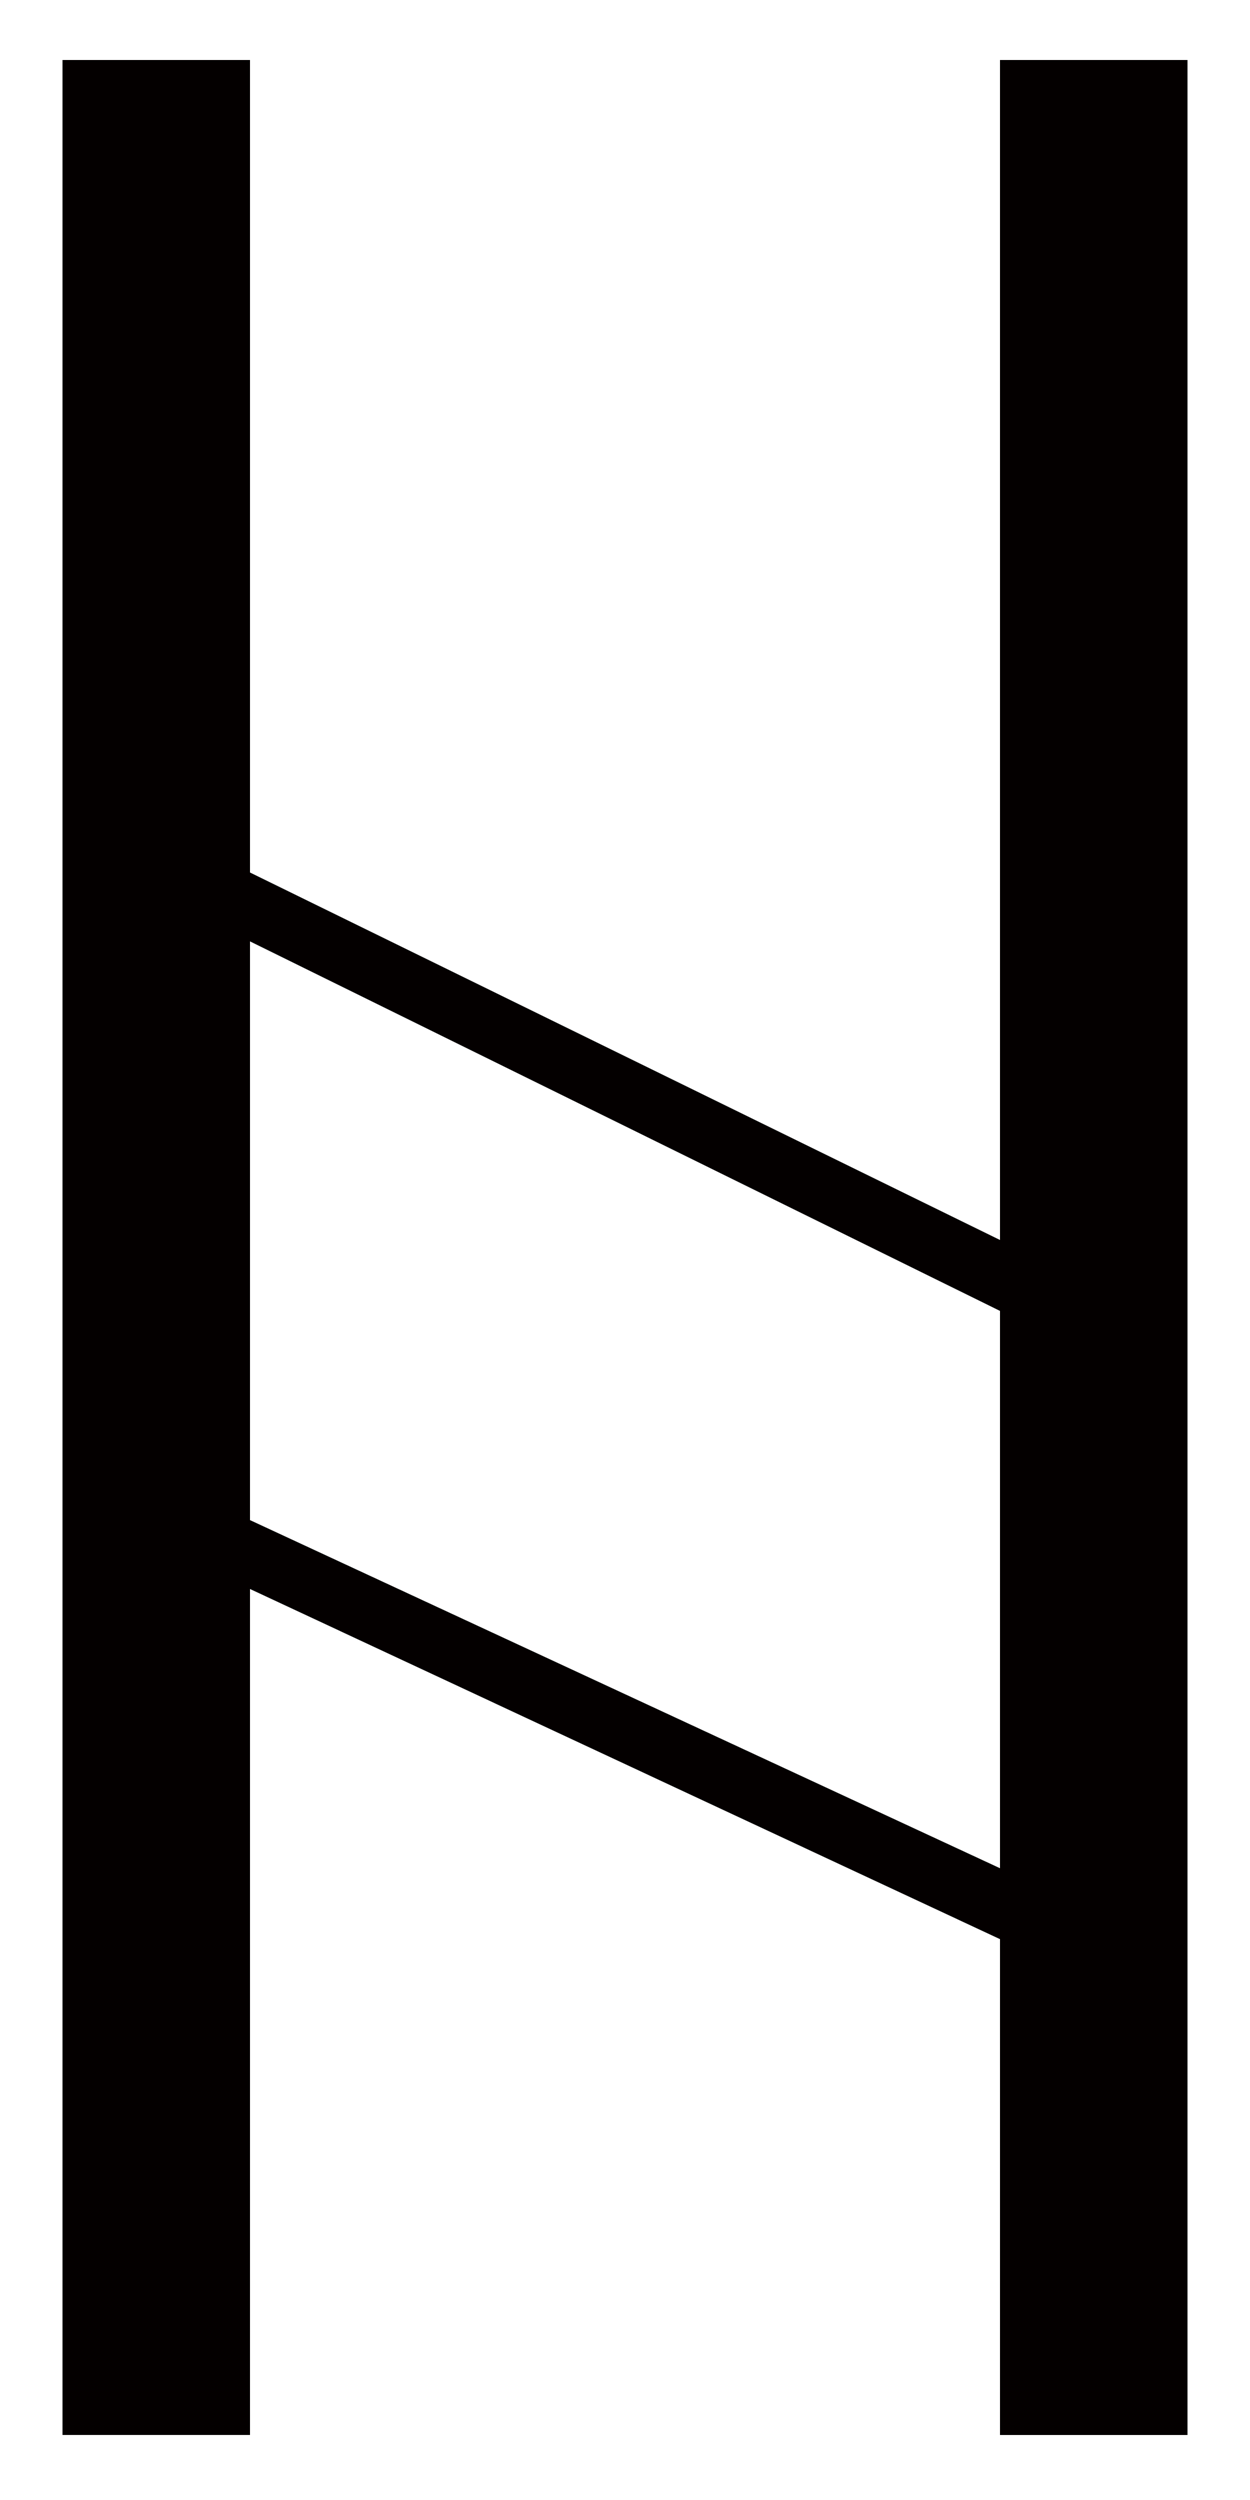 <?xml version="1.0" encoding="UTF-8"?>
<svg height="1000" width="500" xmlns:inkscape="http://www.inkscape.org/namespaces/inkscape" xmlns:sodipodi="http://sodipodi.sourceforge.net/DTD/sodipodi-0.dtd">
  <path id="path29" d="m 400,496 -300,-146.999 v -325 H 25 v 949.988 h 75 v -338.397 l 300,140.065 v 198.344 h 75 v -950 h -75 v 471.999 z m -300,112.042 v -231.49 l 300,147.813 v 222.927 l -300,-139.25 z " inkscape:connector-curvature="0" style="fill:#040000" />
</svg>
